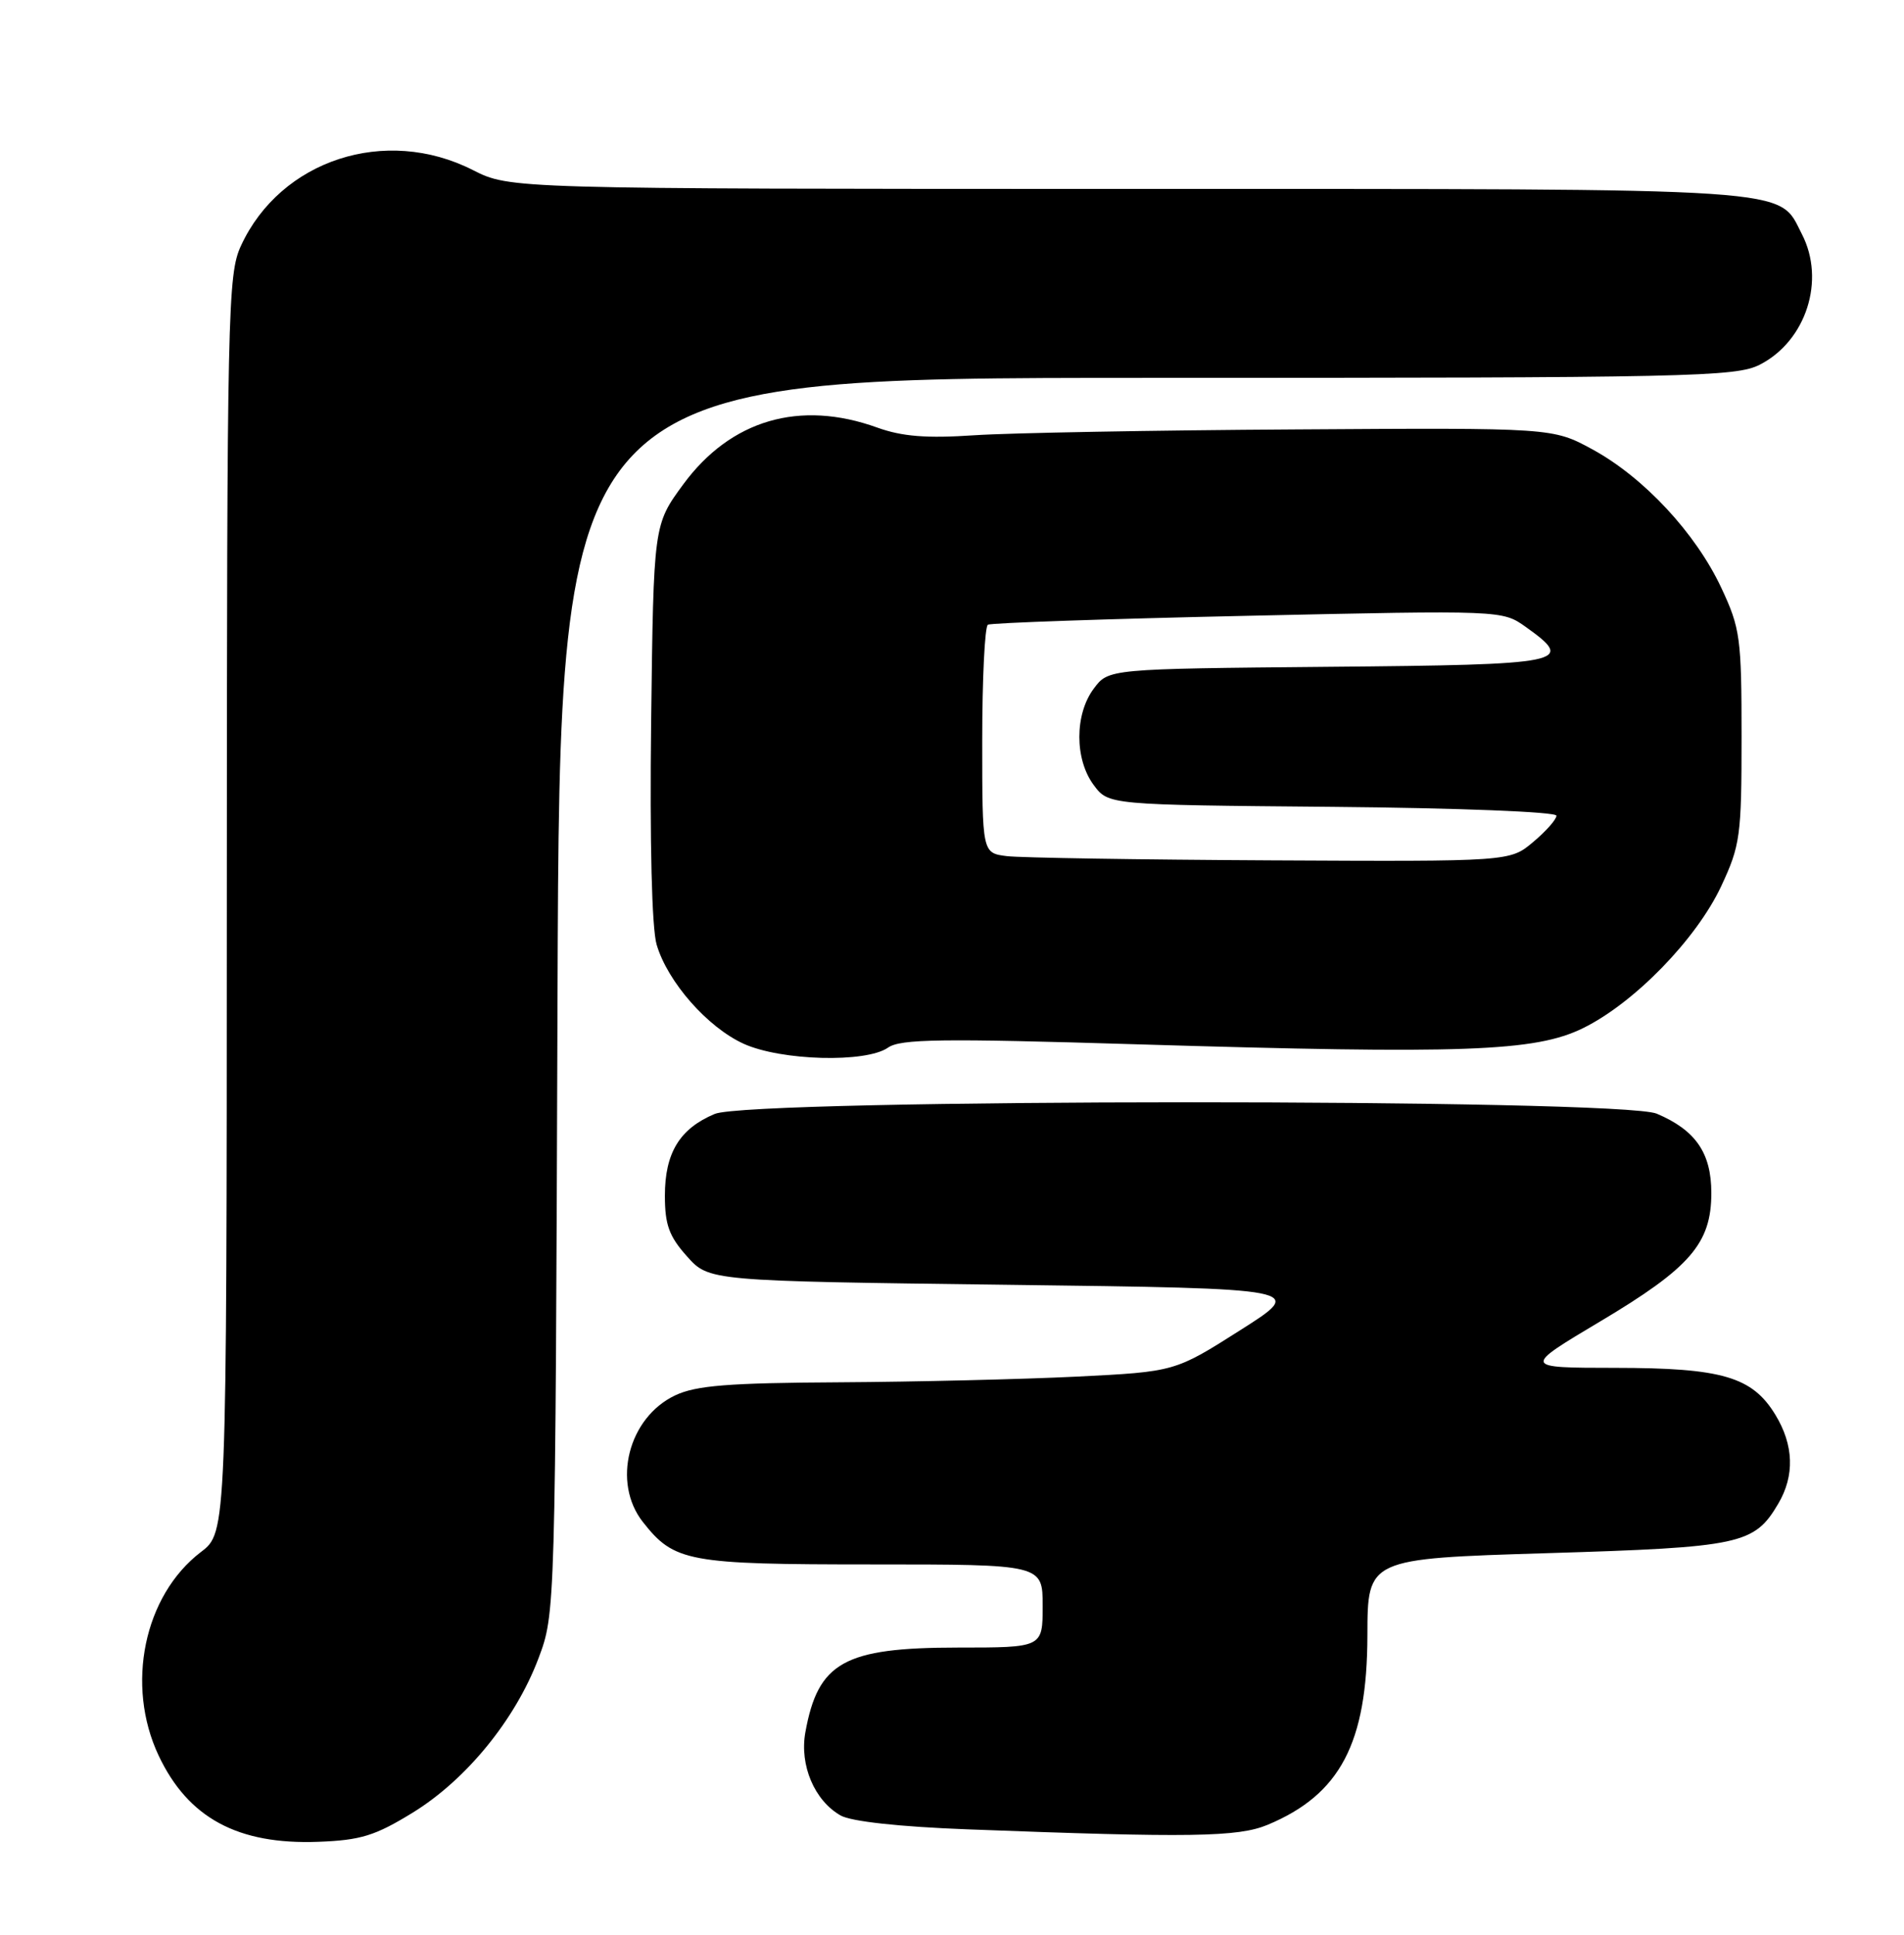 <?xml version="1.0" encoding="UTF-8" standalone="no"?>
<!DOCTYPE svg PUBLIC "-//W3C//DTD SVG 1.1//EN" "http://www.w3.org/Graphics/SVG/1.1/DTD/svg11.dtd" >
<svg xmlns="http://www.w3.org/2000/svg" xmlns:xlink="http://www.w3.org/1999/xlink" version="1.1" viewBox="0 0 252 256">
 <g >
 <path fill="currentColor"
d=" M 54.63 239.84 C 61.72 235.48 68.21 227.52 71.26 219.45 C 73.50 213.50 73.50 213.50 73.79 131.75 C 74.08 50.00 74.08 50.00 151.79 50.00 C 223.80 50.00 229.75 49.87 232.92 48.25 C 239.05 45.11 241.64 37.07 238.48 30.97 C 235.27 24.75 239.08 25.00 149.30 25.00 C 67.50 24.99 67.50 24.99 62.58 22.50 C 51.02 16.63 37.15 21.15 31.90 32.50 C 30.14 36.29 30.04 40.85 30.02 119.63 C 30.00 202.76 30.00 202.76 26.60 205.35 C 19.05 211.11 16.59 222.97 21.00 232.30 C 24.90 240.55 31.48 244.10 42.13 243.70 C 47.75 243.49 49.65 242.90 54.63 239.84 Z  M 167.78 241.45 C 177.38 237.44 180.95 230.66 180.98 216.37 C 181.00 206.24 181.00 206.24 204.75 205.51 C 230.44 204.73 232.18 204.35 235.36 198.96 C 237.55 195.25 237.42 191.20 234.97 187.19 C 231.91 182.17 227.93 181.00 213.78 180.99 C 201.50 180.98 201.50 180.98 211.77 174.86 C 223.71 167.75 226.50 164.53 226.50 157.85 C 226.50 152.56 224.42 149.54 219.28 147.36 C 214.48 145.33 99.47 145.36 94.60 147.39 C 89.96 149.33 88.00 152.55 88.00 158.21 C 88.00 162.05 88.56 163.60 90.92 166.23 C 93.83 169.50 93.83 169.50 133.33 170.00 C 172.83 170.50 172.83 170.50 164.16 176.00 C 155.50 181.50 155.50 181.50 142.50 182.15 C 135.35 182.50 121.24 182.84 111.15 182.90 C 96.40 182.98 92.13 183.32 89.36 184.63 C 83.16 187.57 80.97 196.16 85.09 201.39 C 89.25 206.67 91.02 207.00 115.45 207.00 C 138.00 207.00 138.00 207.00 138.00 212.50 C 138.00 218.00 138.00 218.00 126.75 218.00 C 111.72 218.01 108.27 219.93 106.59 229.22 C 105.81 233.57 107.79 238.24 111.26 240.22 C 112.65 241.01 119.03 241.71 128.00 242.05 C 157.55 243.18 163.87 243.08 167.78 241.45 Z  M 117.53 138.62 C 119.17 137.46 124.62 137.39 150.50 138.18 C 193.76 139.49 203.17 139.15 209.50 136.05 C 216.28 132.73 224.51 124.28 227.80 117.27 C 230.33 111.86 230.50 110.62 230.50 97.50 C 230.50 84.40 230.33 83.13 227.82 77.78 C 224.43 70.54 217.56 63.17 210.78 59.47 C 205.50 56.60 205.50 56.60 171.50 56.82 C 152.80 56.93 133.68 57.28 129.00 57.59 C 122.62 58.02 119.41 57.76 116.12 56.58 C 105.85 52.87 96.71 55.55 90.43 64.09 C 86.50 69.44 86.50 69.44 86.18 95.47 C 85.99 111.49 86.27 122.85 86.91 125.00 C 88.37 129.94 93.64 135.93 98.43 138.11 C 103.40 140.36 114.61 140.66 117.53 138.62 Z  M 133.25 113.28 C 130.00 112.87 130.00 112.87 130.00 98.00 C 130.00 89.81 130.34 82.91 130.75 82.66 C 131.16 82.42 146.65 81.88 165.17 81.48 C 198.80 80.74 198.83 80.75 201.92 82.94 C 208.60 87.70 207.38 87.95 175.86 88.23 C 146.71 88.50 146.71 88.50 144.76 91.12 C 142.22 94.52 142.22 100.48 144.76 103.88 C 146.71 106.50 146.71 106.50 176.36 106.76 C 192.97 106.91 206.00 107.42 206.00 107.93 C 206.00 108.42 204.62 109.99 202.92 111.41 C 199.85 114.00 199.85 114.00 168.17 113.84 C 150.75 113.75 135.04 113.50 133.25 113.28 Z "/>
</g>
</svg>